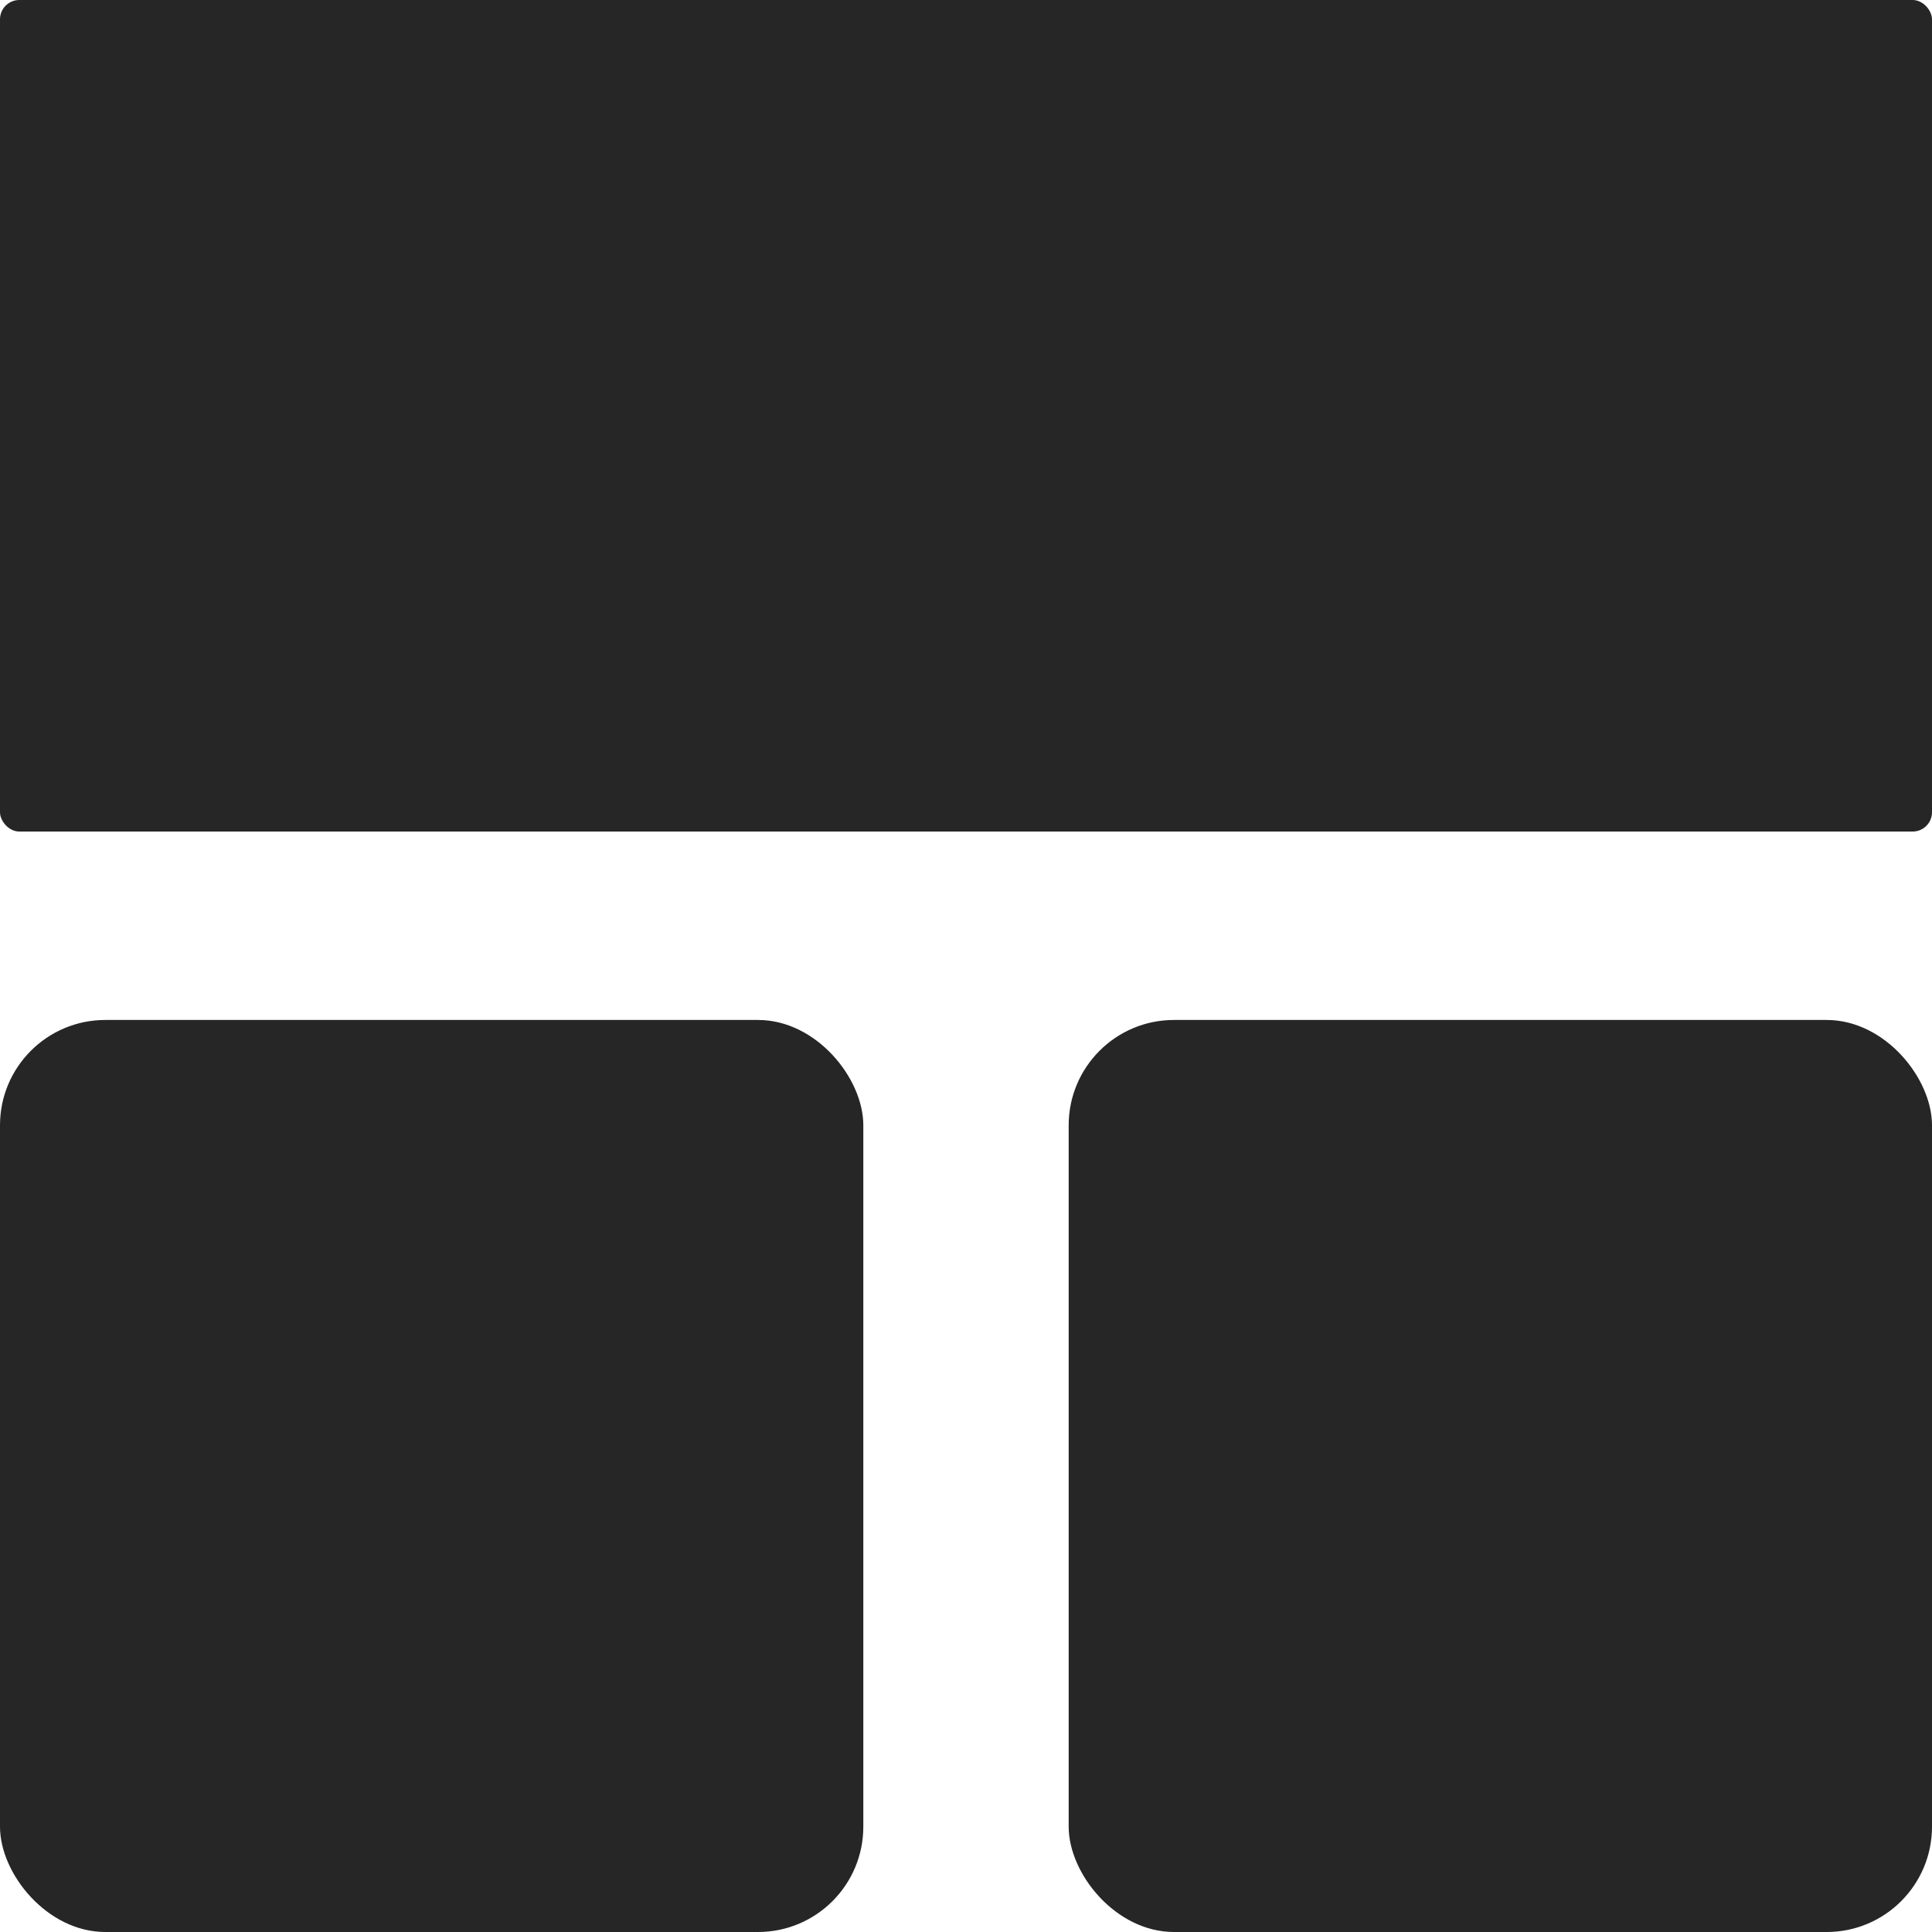 <?xml version="1.0" encoding="UTF-8"?>
<svg id="Layer_1" data-name="Layer 1" xmlns="http://www.w3.org/2000/svg" viewBox="0 0 616.67 616.67">
  <defs>
    <style>
      .cls-1 {
        fill: #262626;
      }
    </style>
  </defs>
  <rect class="cls-1" width="616.67" height="265.42" rx="6.17" ry="6.17"/>
  <rect class="cls-1" x="0" y="325.56" width="275.56" height="291.11" rx="33.61" ry="33.61"/>
  <rect class="cls-1" x="341.11" y="325.56" width="275.56" height="291.11" rx="33.61" ry="33.61"/>
</svg>